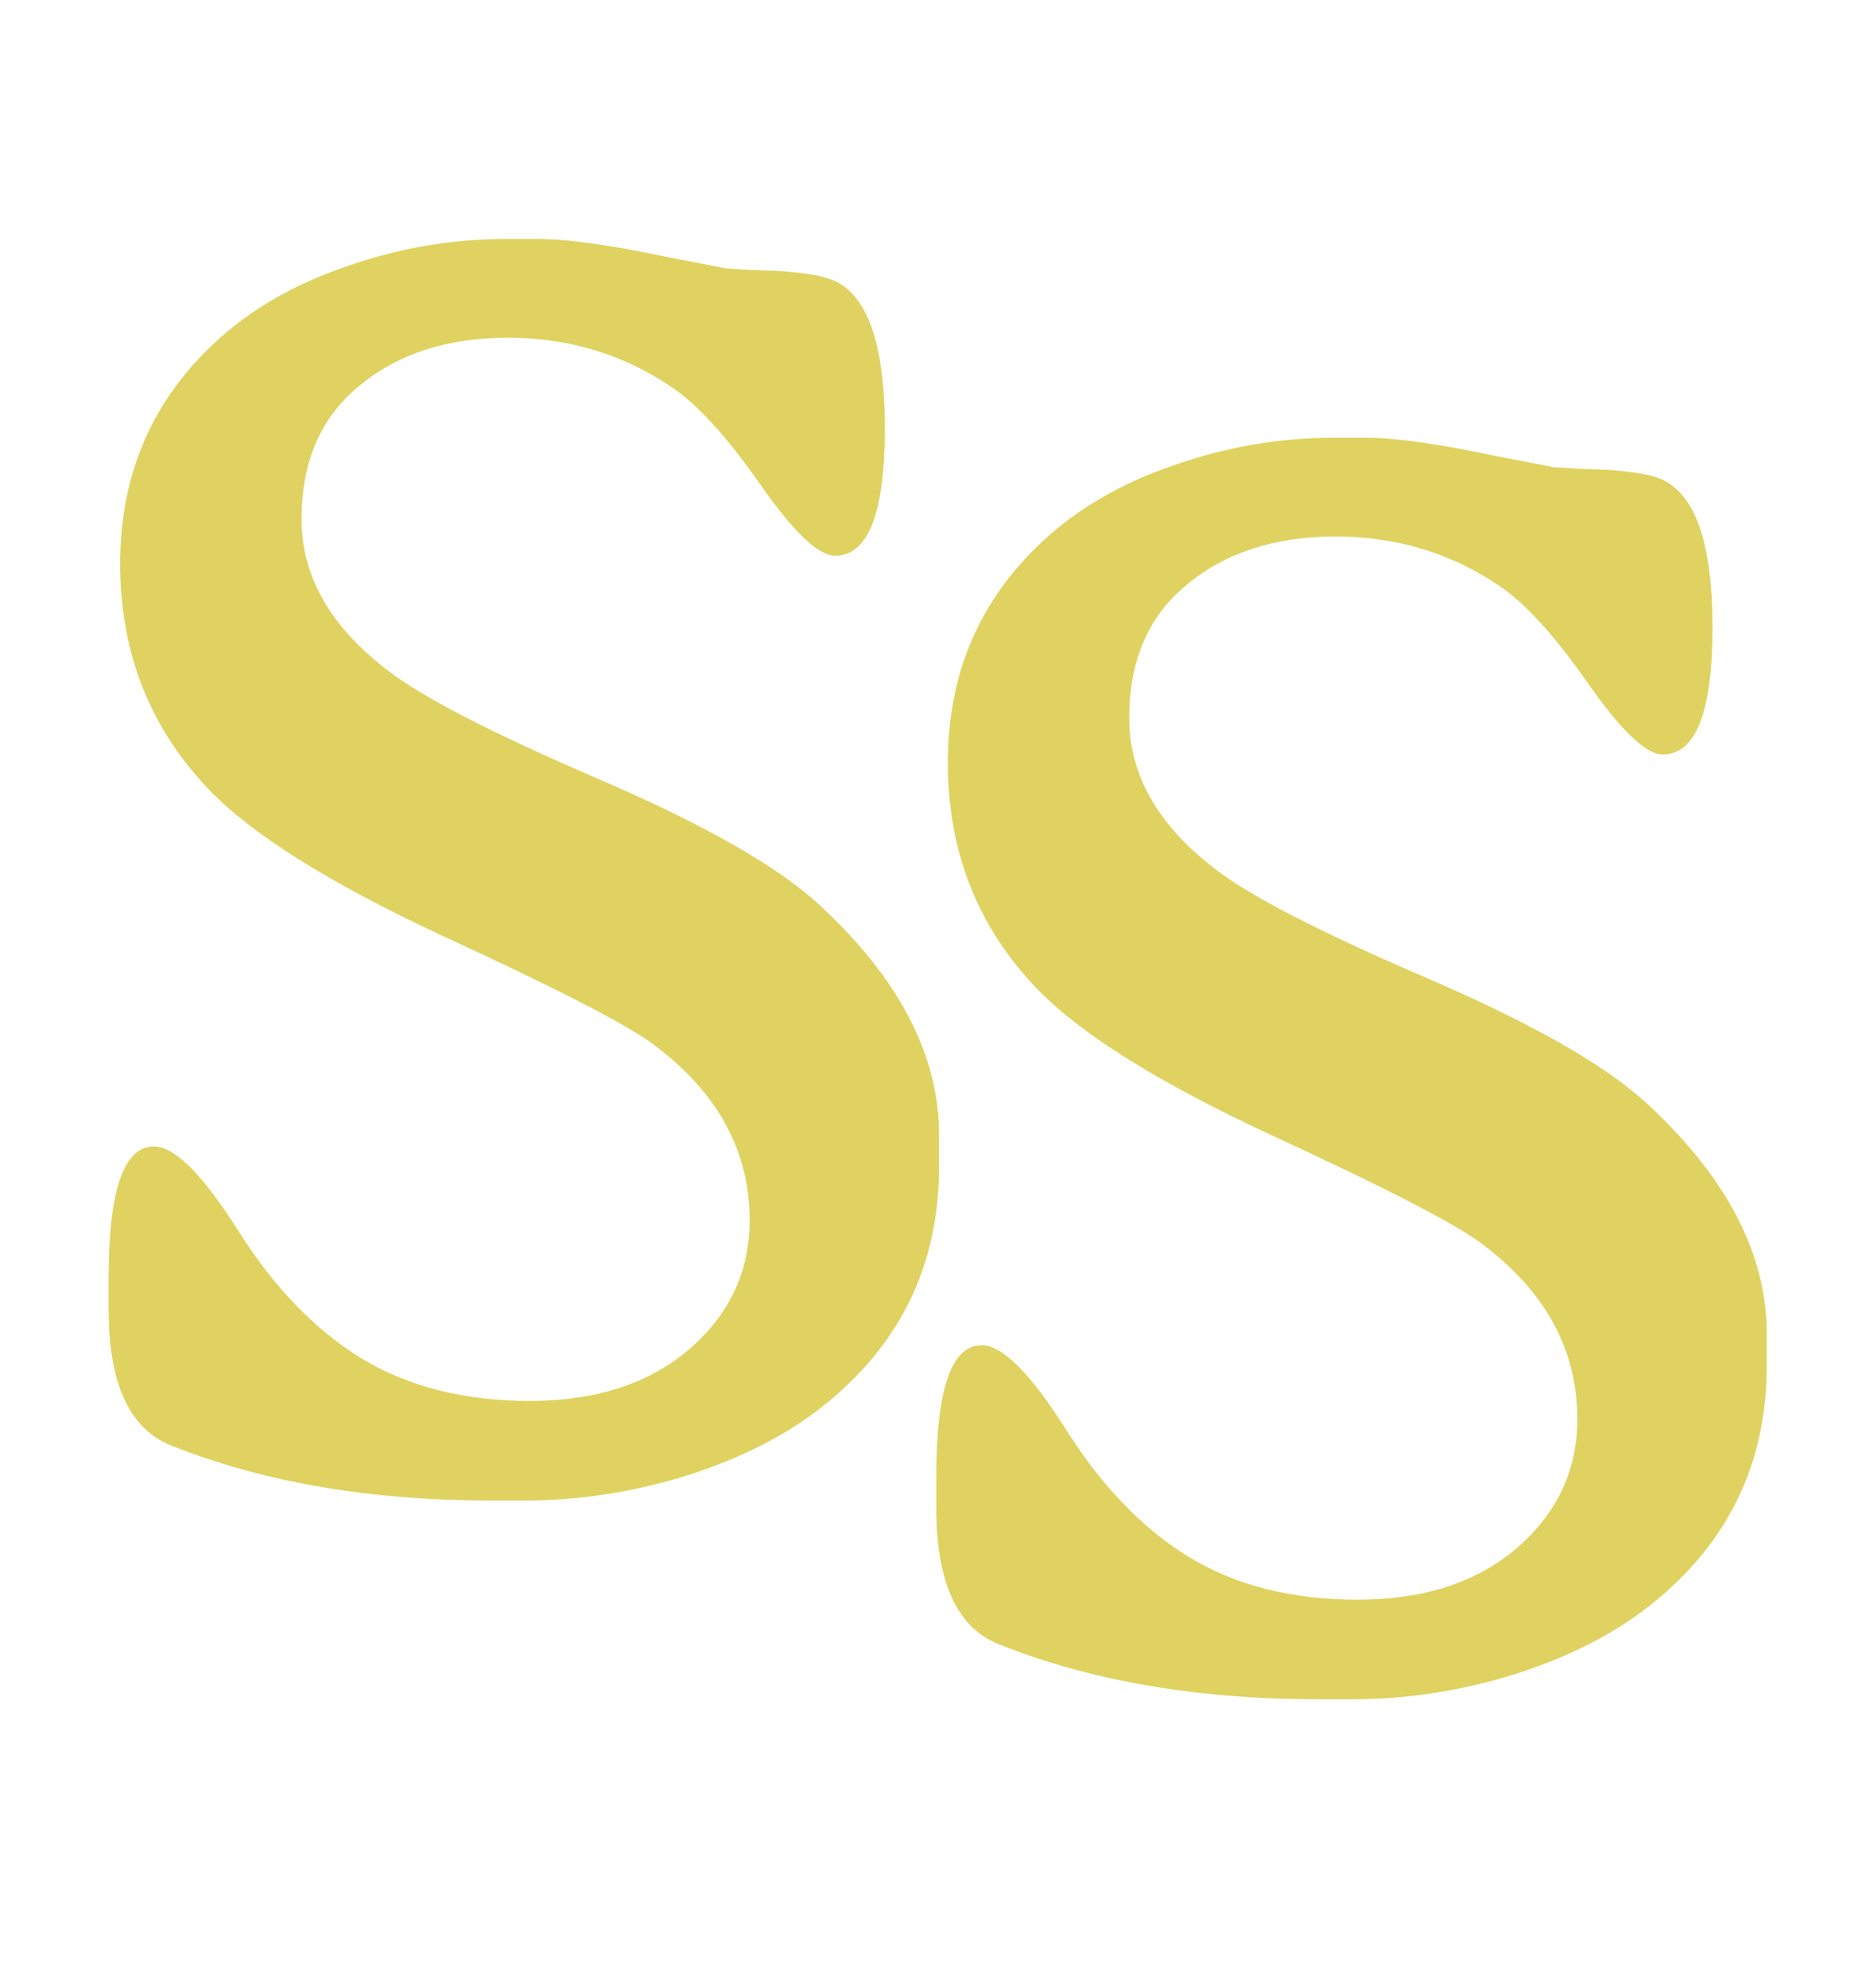 <svg width="56" height="60" viewBox="0 0 56 60" fill="none" xmlns="http://www.w3.org/2000/svg">
<path d="M45.307 17.699C43.839 16.697 42.183 16.195 40.339 16.195C38.513 16.195 37.018 16.679 35.854 17.645C34.69 18.594 34.108 19.937 34.108 21.674C34.108 23.393 34.977 24.914 36.713 26.239C37.752 27.045 39.873 28.137 43.078 29.516C46.283 30.894 48.512 32.165 49.765 33.329C52.164 35.549 53.364 37.859 53.364 40.258V41.225C53.364 44.197 52.182 46.614 49.819 48.476C48.727 49.335 47.366 50.024 45.737 50.544C44.108 51.045 42.478 51.295 40.849 51.295H39.855C36.167 51.295 32.936 50.74 30.161 49.63C28.907 49.129 28.281 47.759 28.281 45.522V44.581C28.281 41.932 28.737 40.607 29.65 40.607C30.277 40.607 31.127 41.457 32.202 43.158C33.276 44.859 34.511 46.139 35.908 46.998C37.322 47.858 39.023 48.288 41.01 48.288C42.998 48.288 44.6 47.768 45.817 46.73C47.035 45.674 47.644 44.376 47.644 42.836C47.644 40.723 46.659 38.942 44.69 37.492C43.848 36.883 41.735 35.8 38.352 34.242C34.968 32.667 32.622 31.199 31.315 29.838C29.525 27.976 28.63 25.702 28.63 23.017C28.63 20.331 29.588 18.102 31.503 16.33C32.56 15.345 33.876 14.584 35.451 14.047C37.027 13.492 38.638 13.214 40.285 13.214H41.279C41.959 13.214 42.926 13.331 44.179 13.563L45.119 13.752C46.229 13.966 46.829 14.083 46.919 14.101L47.751 14.154L48.557 14.181C49.309 14.235 49.837 14.324 50.141 14.45C51.197 14.879 51.726 16.374 51.726 18.935C51.726 21.495 51.224 22.775 50.222 22.775C49.72 22.775 48.968 22.059 47.966 20.627C46.963 19.194 46.077 18.218 45.307 17.699Z" fill="#DFD260"/>
<path d="M20.307 11.699C18.839 10.697 17.183 10.195 15.339 10.195C13.513 10.195 12.018 10.679 10.854 11.646C9.69 12.594 9.108 13.937 9.108 15.674C9.108 17.393 9.977 18.914 11.713 20.239C12.752 21.045 14.873 22.137 18.078 23.516C21.283 24.894 23.512 26.165 24.765 27.329C27.164 29.549 28.364 31.859 28.364 34.258V35.225C28.364 38.197 27.182 40.614 24.819 42.476C23.727 43.335 22.366 44.024 20.737 44.544C19.108 45.045 17.478 45.295 15.849 45.295H14.855C11.167 45.295 7.936 44.74 5.161 43.63C3.907 43.129 3.281 41.759 3.281 39.522V38.581C3.281 35.932 3.737 34.607 4.65 34.607C5.277 34.607 6.127 35.457 7.202 37.158C8.276 38.859 9.511 40.139 10.908 40.998C12.322 41.858 14.023 42.288 16.01 42.288C17.998 42.288 19.6 41.768 20.817 40.73C22.035 39.674 22.644 38.376 22.644 36.836C22.644 34.723 21.659 32.942 19.689 31.492C18.848 30.883 16.735 29.8 13.352 28.242C9.968 26.667 7.622 25.199 6.315 23.838C4.525 21.976 3.63 19.702 3.63 17.017C3.63 14.331 4.588 12.102 6.503 10.33C7.56 9.345 8.876 8.584 10.451 8.047C12.027 7.492 13.638 7.214 15.285 7.214H16.279C16.959 7.214 17.926 7.331 19.179 7.563L20.119 7.751C21.229 7.966 21.829 8.083 21.919 8.101L22.751 8.154L23.557 8.181C24.309 8.235 24.837 8.324 25.141 8.45C26.197 8.879 26.726 10.374 26.726 12.935C26.726 15.495 26.224 16.775 25.222 16.775C24.72 16.775 23.968 16.059 22.966 14.627C21.963 13.194 21.077 12.218 20.307 11.699Z" fill="#DFD260"/>
</svg>

